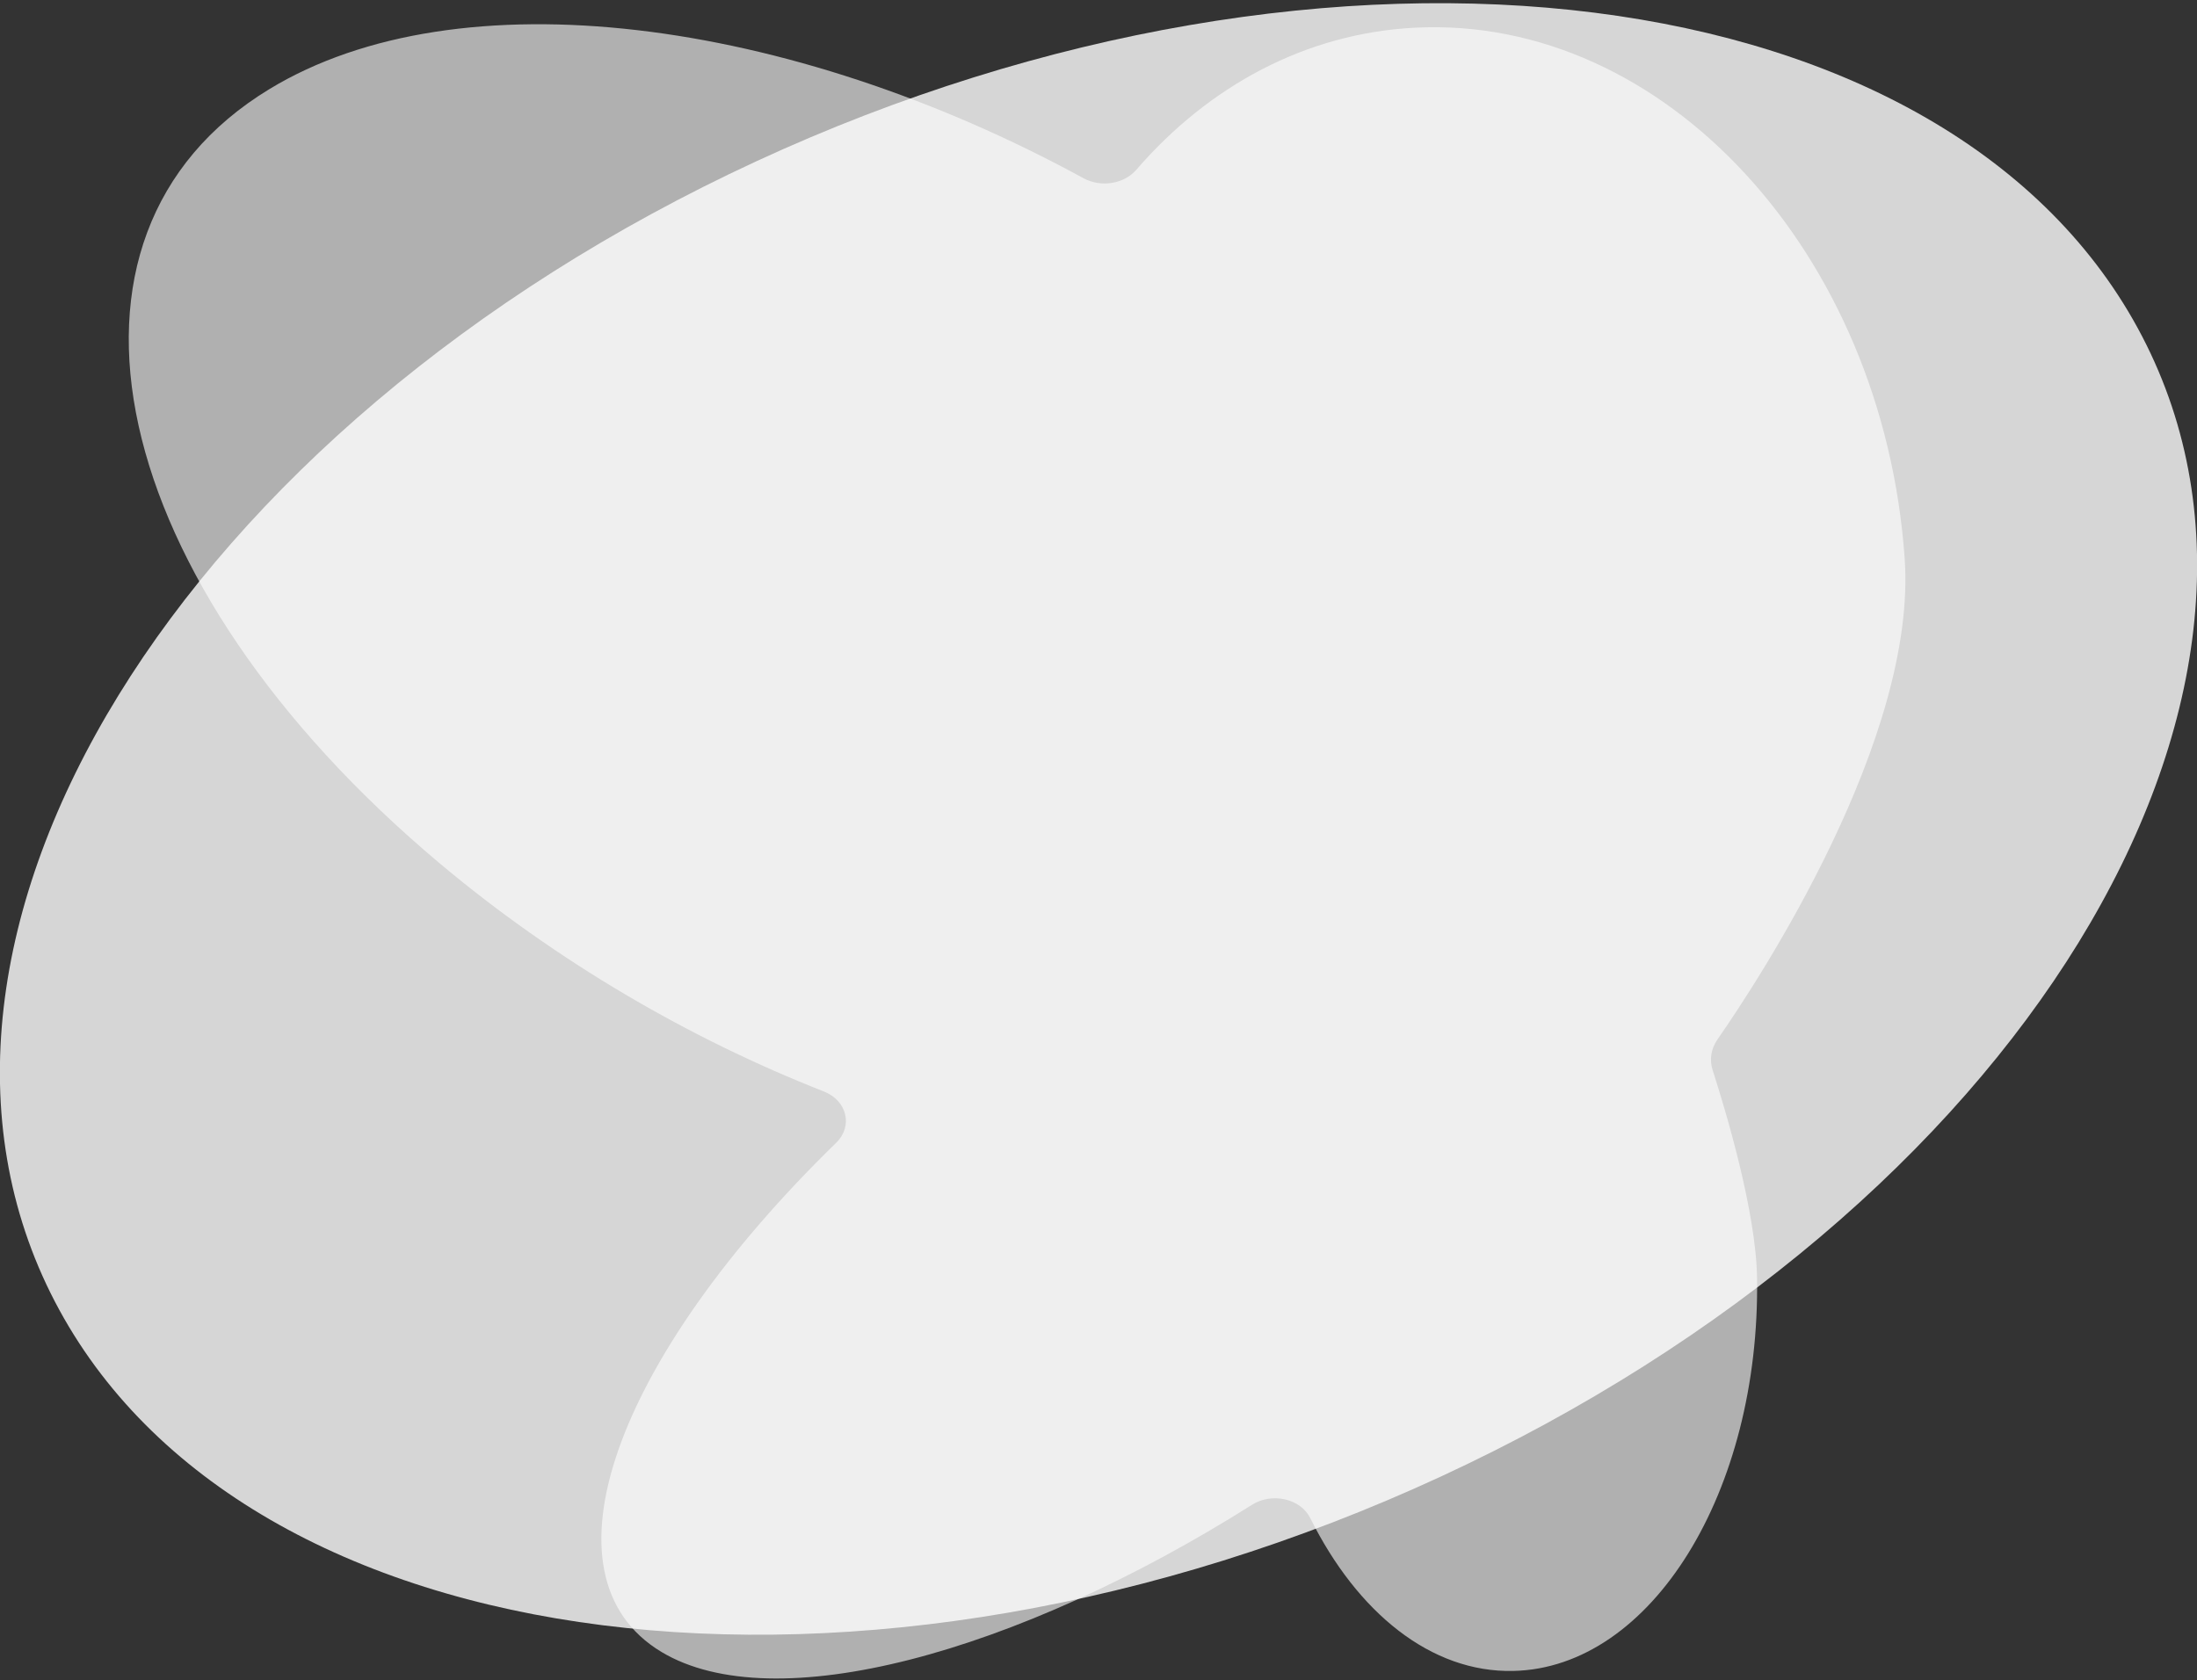 <?xml version="1.0" encoding="UTF-8"?>
<svg width="574px" height="439px" viewBox="0 0 574 439" version="1.1" xmlns="http://www.w3.org/2000/svg" xmlns:xlink="http://www.w3.org/1999/xlink">
    <rect x="0" y="0" width="574" height="439" fill="#333333" stroke="none"/>
    <!-- Generator: Sketch 58 (84663) - https://sketch.com -->
    <title>quote-bg</title>
    <desc>Created with Sketch.</desc>
    <g id="quote-bg" stroke="none" stroke-width="1" fill="none" fill-rule="evenodd">
        <path d="M328.897,403.132 C492.38,374.831 606.151,267.211 583.012,162.756 C559.874,58.302 408.586,-3.433 245.104,24.868 C81.62,53.169 -32.151,160.789 -9.012,265.243 C14.127,369.698 165.414,431.433 328.897,403.132" id="Fill-3" fill="#FFFFFF" opacity="0.8" transform="translate(287, 214) rotate(-15) translate(-287, -214) "></path>
        <path d="M427.923,369.353 C416.175,424.036 378.048,462.443 342.763,455.1 C321.681,450.725 306.462,431.035 300.062,404.243 C298.742,398.741 291.875,395.39 286.013,397.441 C216.831,421.577 151.582,423.925 127.022,400.192 C99.362,373.459 132.362,322.744 201.454,280.823 C206.747,277.605 206.695,270.744 201.319,267.045 C170.292,245.766 140.936,218.259 116.882,186.317 C48.21,95.083 49.167,2.368 119.041,-20.741 C174.091,-38.953 255.5,-8.524 321.088,49.775 C324.951,53.206 331.026,53.656 335.023,50.747 C358.354,33.686 386.179,25.911 414.388,30.947 C478.491,42.392 520.29,115.765 507.791,194.846 C500.462,241.363 446.226,293.292 431.872,306.31 C429.659,308.318 428.579,311.026 428.829,313.883 C429.757,324.669 431.576,352.413 427.923,369.353" id="Fill-1" fill-opacity="0.8" fill="#FFFFFF" opacity="0.762" transform="translate(288, 215) rotate(-13) translate(-288, -215) "></path>
    </g>
</svg>